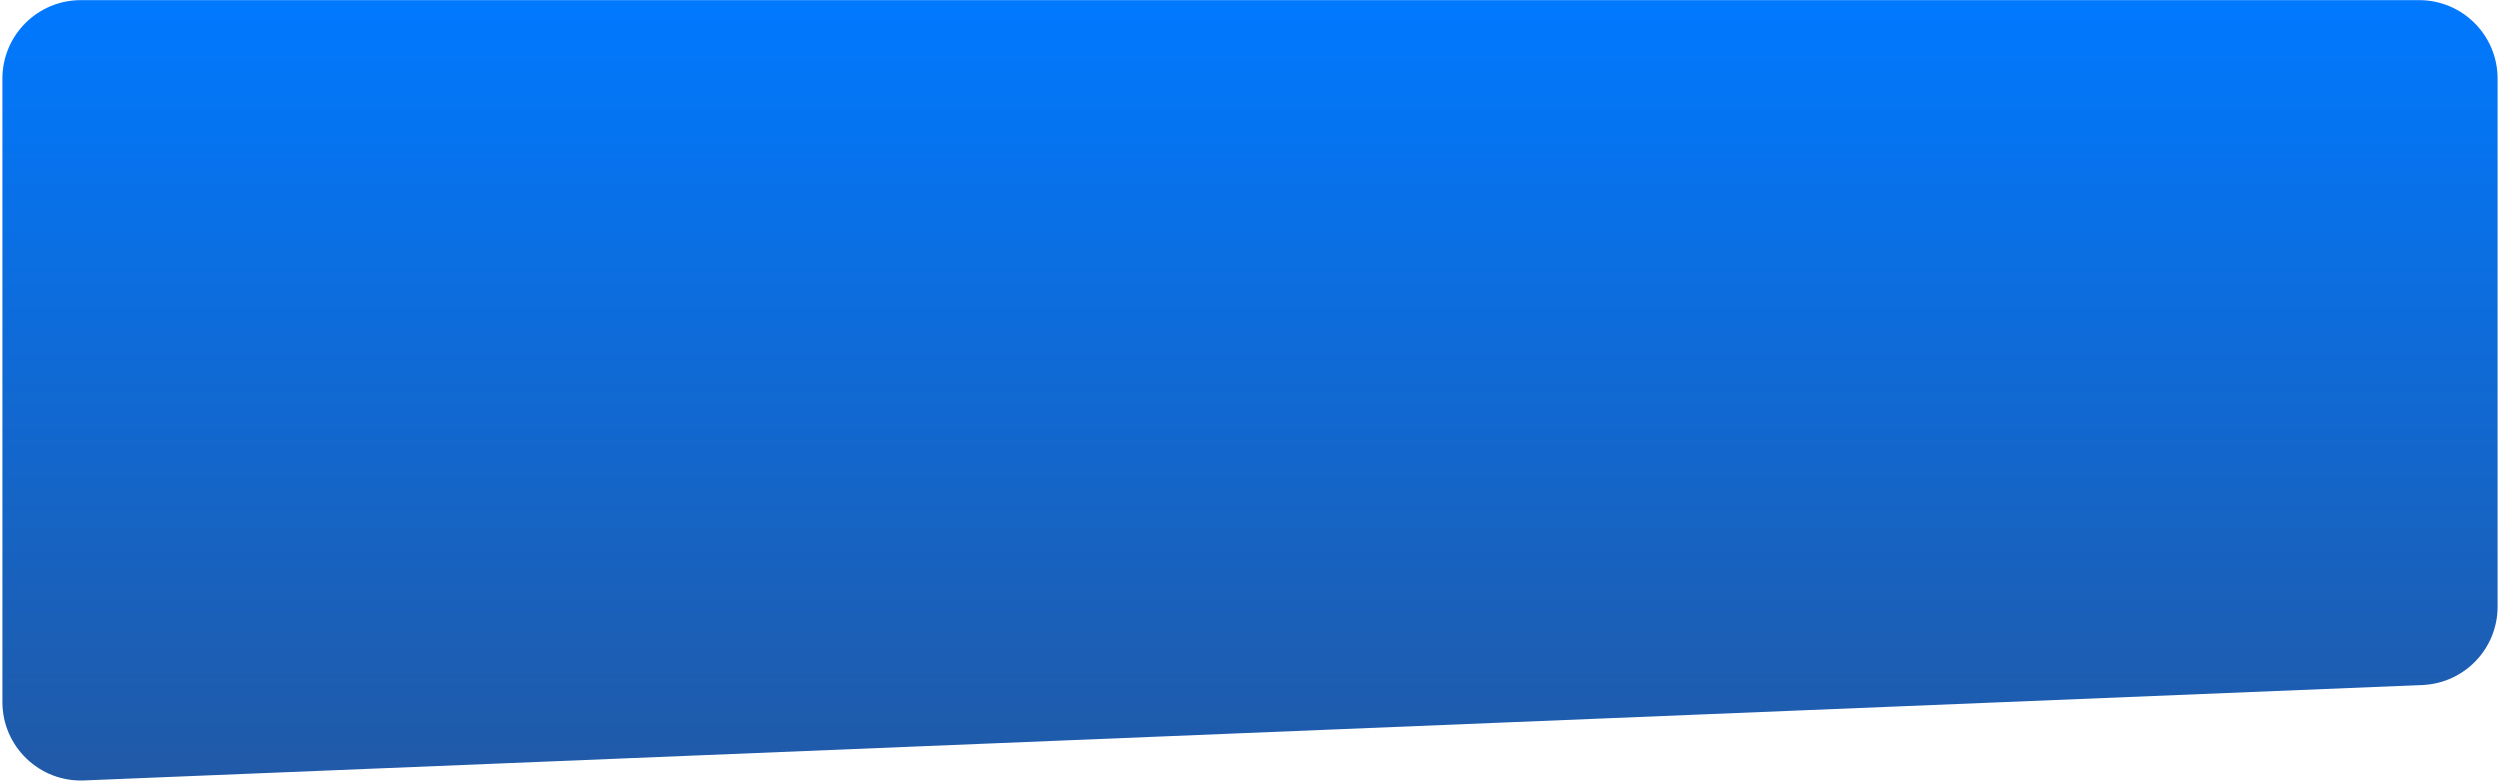<svg width="980" height="306" viewBox="0 0 980 306" fill="none" xmlns="http://www.w3.org/2000/svg">
<path d="M32.951 305.931C15.489 306.643 0.944 292.68 0.944 275.203L0.944 30.802C0.944 13.818 14.713 0.049 31.697 0.049L948.302 0.049C965.286 0.049 979.055 13.818 979.055 30.802L979.055 237.804C979.055 254.3 966.039 267.859 949.556 268.531L32.951 305.931Z" fill="url(#paint0_linear_111_1761)"/>
<defs>
<linearGradient id="paint0_linear_111_1761" x1="491.219" y1="307.237" x2="491.219" y2="0.049" gradientUnits="userSpaceOnUse">
<stop stop-color="#2159A6"/>
<stop offset="1" stop-color="#0079FF"/>
</linearGradient>
</defs>
</svg>

